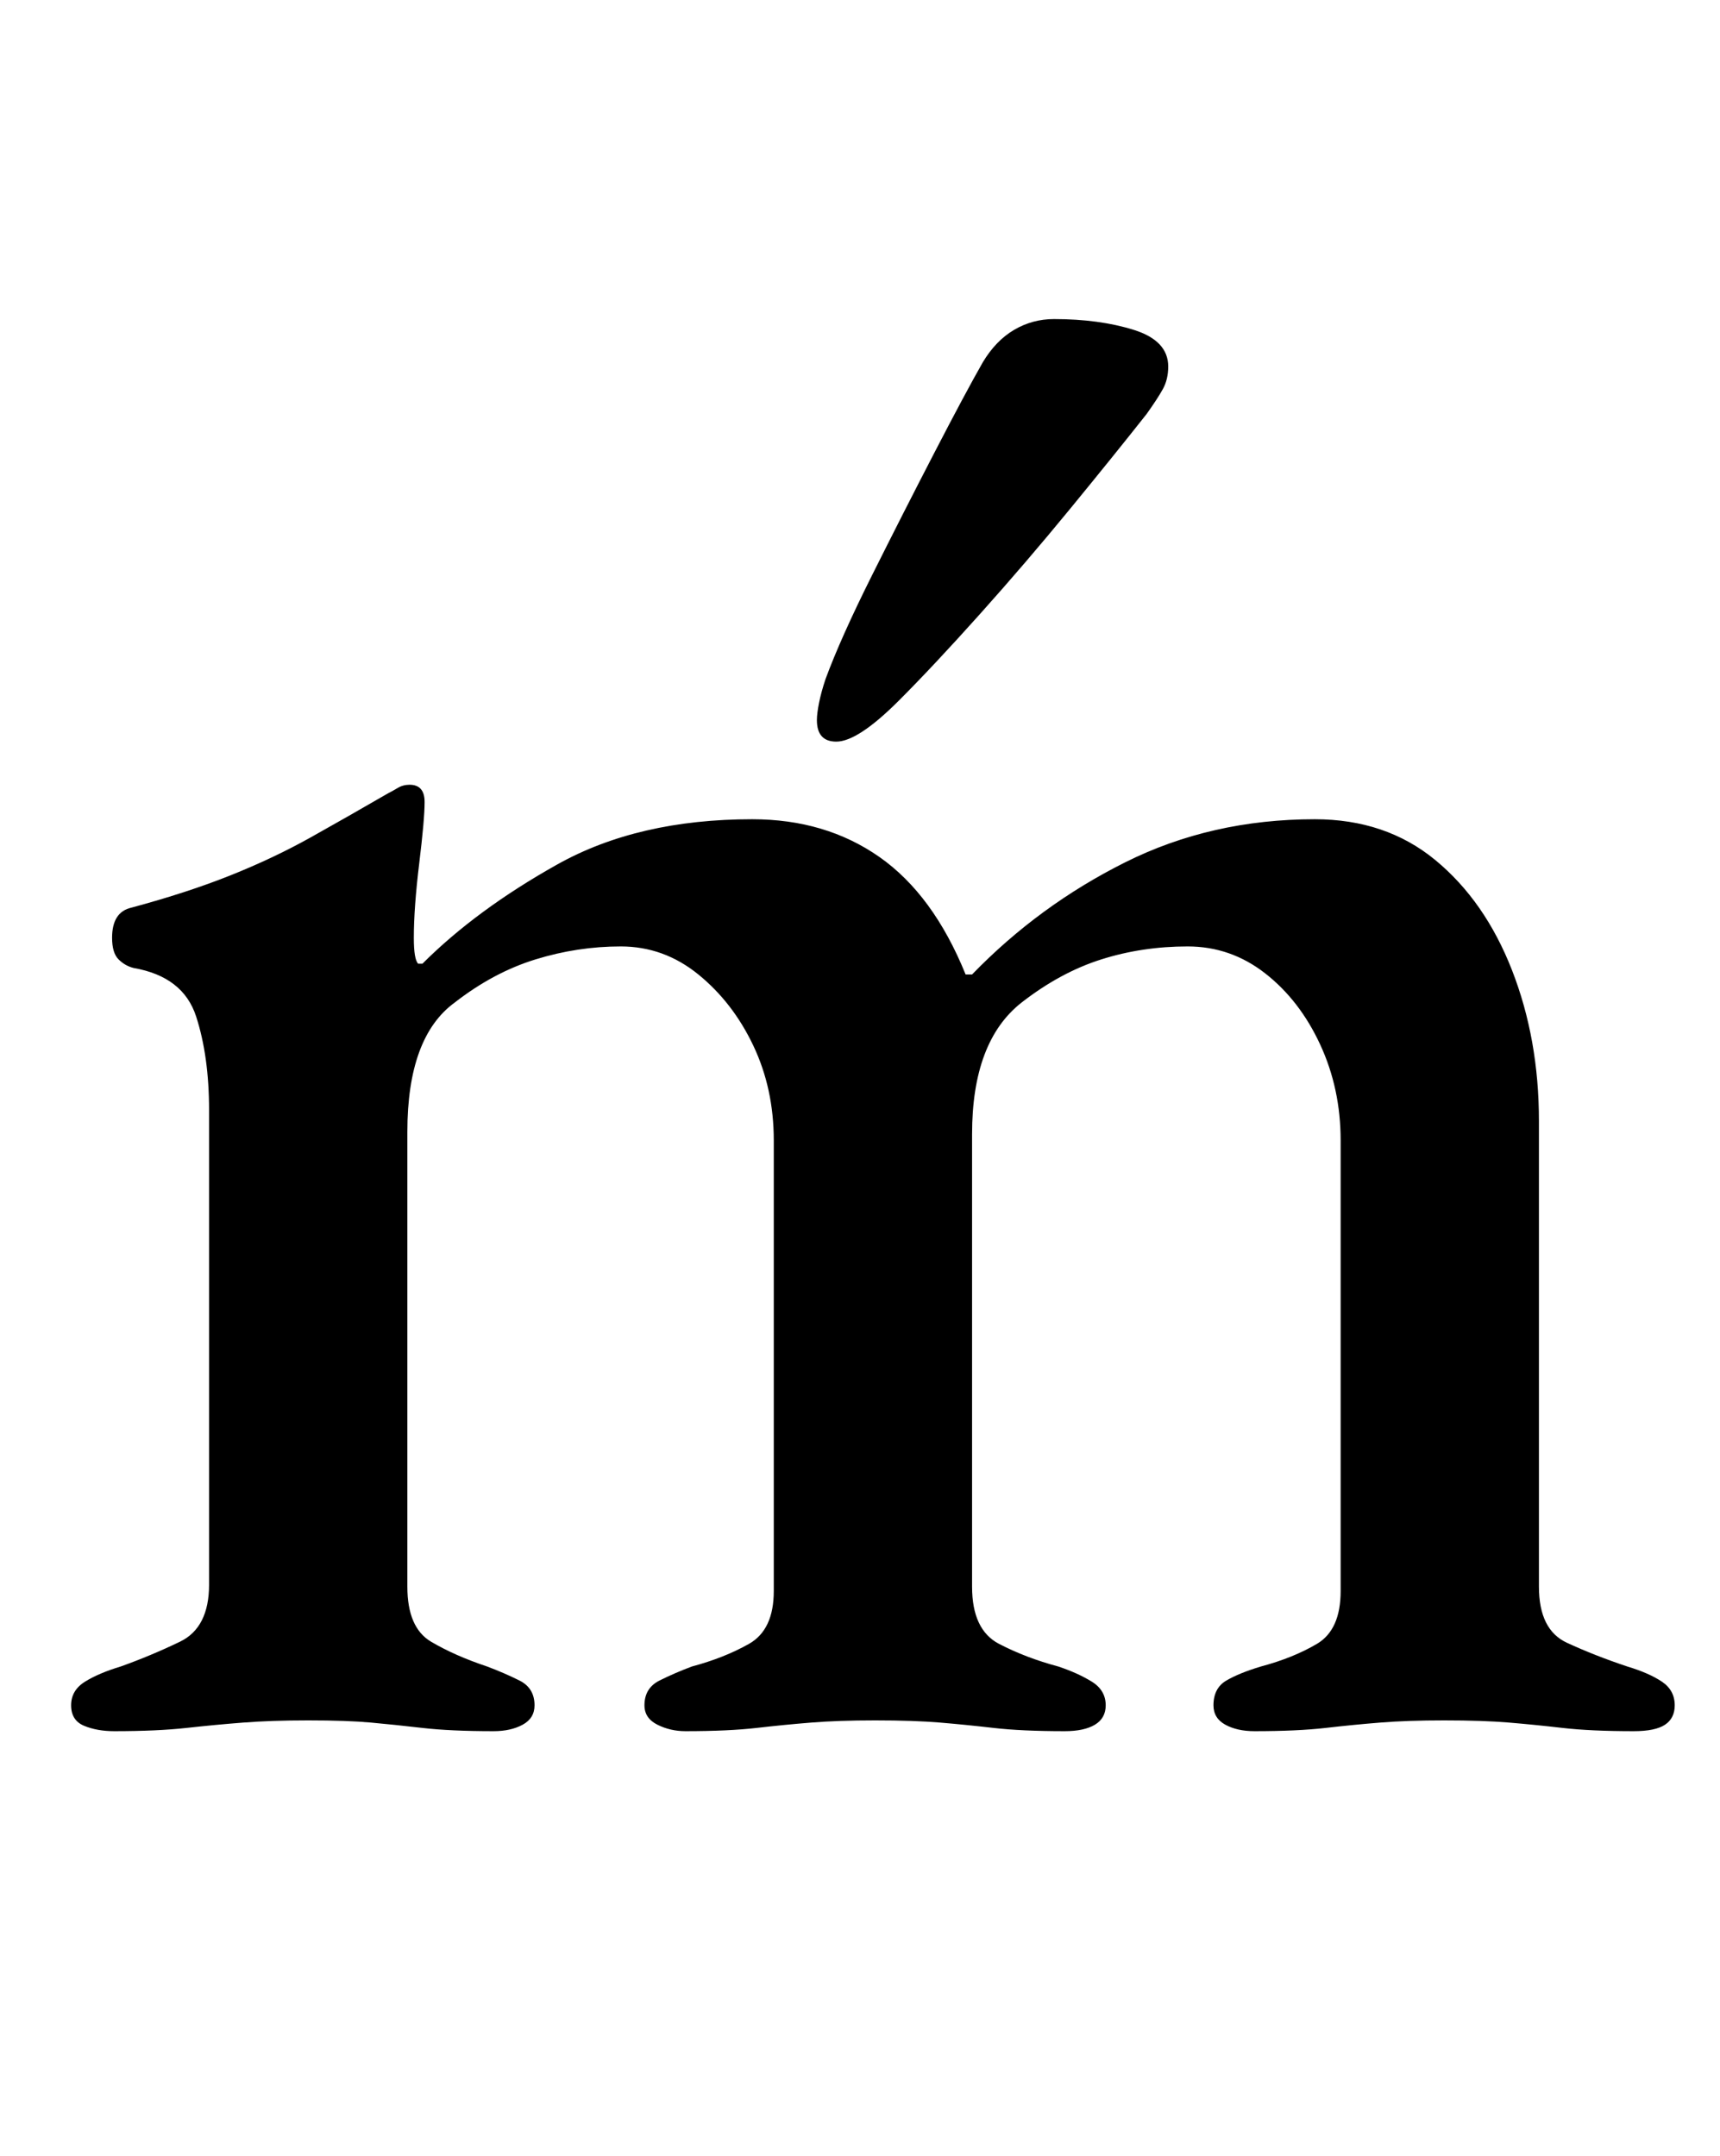 <?xml version="1.0" standalone="no"?>
<!DOCTYPE svg PUBLIC "-//W3C//DTD SVG 1.1//EN" "http://www.w3.org/Graphics/SVG/1.1/DTD/svg11.dtd" >
<svg xmlns="http://www.w3.org/2000/svg" xmlns:xlink="http://www.w3.org/1999/xlink" version="1.1" viewBox="-10 0 798 1000">
  <g transform="matrix(1 0 0 -1 0 800)">
   <path fill="currentColor"
d="M43 -3q-8 0 -14 2.5t-6 9.5t6.5 11t16.5 7q14 5 27.5 11.5t13.5 26.5v220q0 25 -6 43.5t-29 22.5q-4 1 -7 4t-3 10q0 12 9 14q26 7 46 15t37 17.5t36 20.5q2 1 4.5 2.5t5.5 1.5q7 0 7 -8t-2.5 -28.5t-2.5 -34.5q0 -10 2 -12h2q25 25 62.5 46t90.5 21q34 0 59 -17.5
t40 -54.5h3q31 32 71 52t88 20q33 0 56 -19t35.5 -51t12.5 -70v-216q0 -20 13 -26t28 -11q10 -3 16 -7t6 -11q0 -6 -4.5 -9t-14.5 -3q-20 0 -33 1.5t-25 2.5t-30 1q-17 0 -29.5 -1t-25.5 -2.5t-33 -1.5q-8 0 -13.5 3t-5.5 9q0 8 6 11.5t16 6.5q15 4 26 10.5t11 24.5v209
q0 24 -9.5 44.5t-25.5 33t-36 12.5q-21 0 -40 -6t-37 -20q-23 -18 -23 -61v-210q0 -20 12.5 -26.5t27.5 -10.5q9 -3 15.5 -7t6.5 -11q0 -6 -5 -9t-14 -3q-20 0 -33 1.5t-25 2.5t-30 1q-17 0 -29.5 -1t-25.5 -2.5t-33 -1.5q-7 0 -13 3t-6 9q0 8 7 11.5t15 6.5q15 4 26.5 10.5
t11.5 24.5v209q0 24 -9.5 44t-25.5 33t-36 13t-39.5 -6t-37.5 -20q-22 -16 -22 -60v-211q0 -19 11 -25.5t26 -11.5q8 -3 15 -6.5t7 -11.5q0 -6 -5.5 -9t-13.5 -3q-20 0 -33 1.5t-24 2.5t-29 1q-17 0 -30 -1t-26.5 -2.5t-33.5 -1.5zM378 456q-9 0 -9 10q0 3 1 8t3 11
q7 19 21.5 48t29 57t22.5 42q6 10 14.5 15t18.5 5q21 0 37 -5t16 -17q0 -6 -2.5 -10.5t-7.5 -11.5q-15 -19 -35.5 -44t-42 -49t-37.5 -40q-19 -19 -29 -19z" />
  </g>

</svg>
